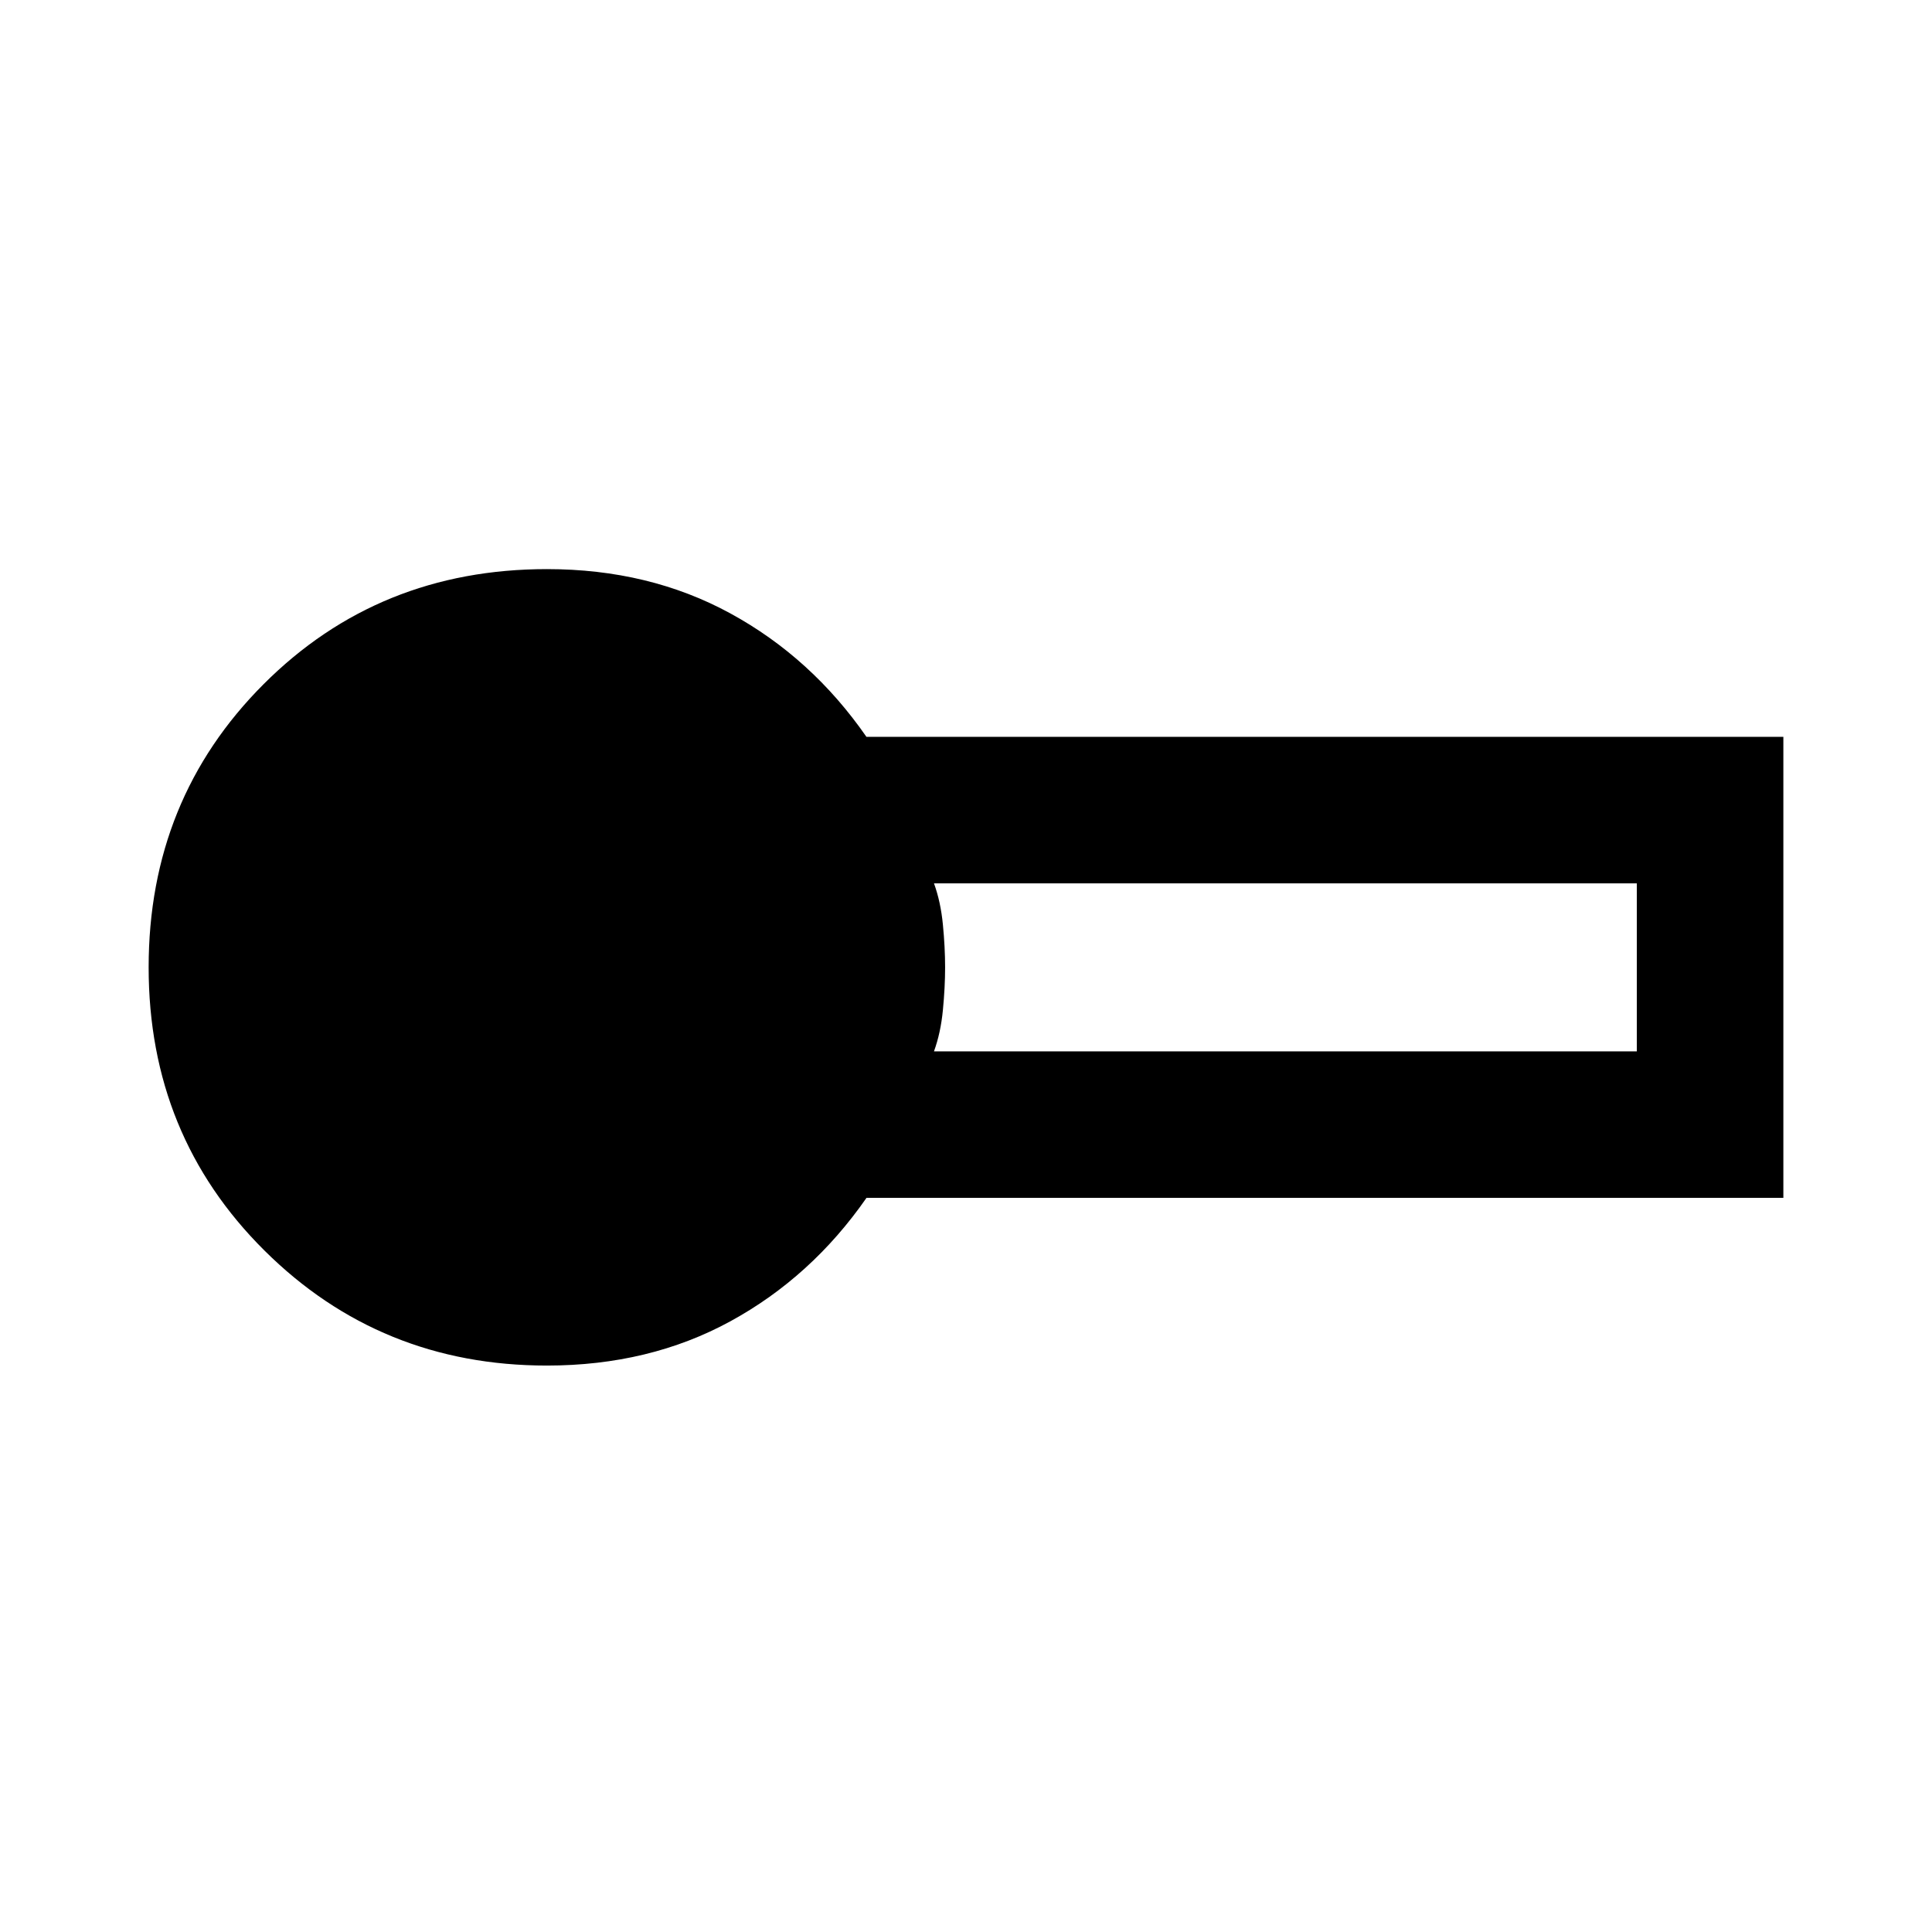 <svg xmlns="http://www.w3.org/2000/svg" height="40" viewBox="0 -960 960 960" width="40"><path d="M271.74-281.46q-82.81 0-140.34-57.16-57.54-57.16-57.54-140.71 0-83.56 57.13-140.72 57.12-57.16 140.82-57.16 50.76 0 91.09 22 40.34 22 67.62 61.33h455.62v229.09H430.56q-27.35 39.33-67.63 61.33-40.29 22-91.19 22Zm192.35-156.13h349.24v-83.48H464.09q3.34 9.19 4.43 20.49 1.1 11.31 1.1 21.25 0 9.93-1.1 21.24-1.09 11.31-4.43 20.5Z"/></svg>
